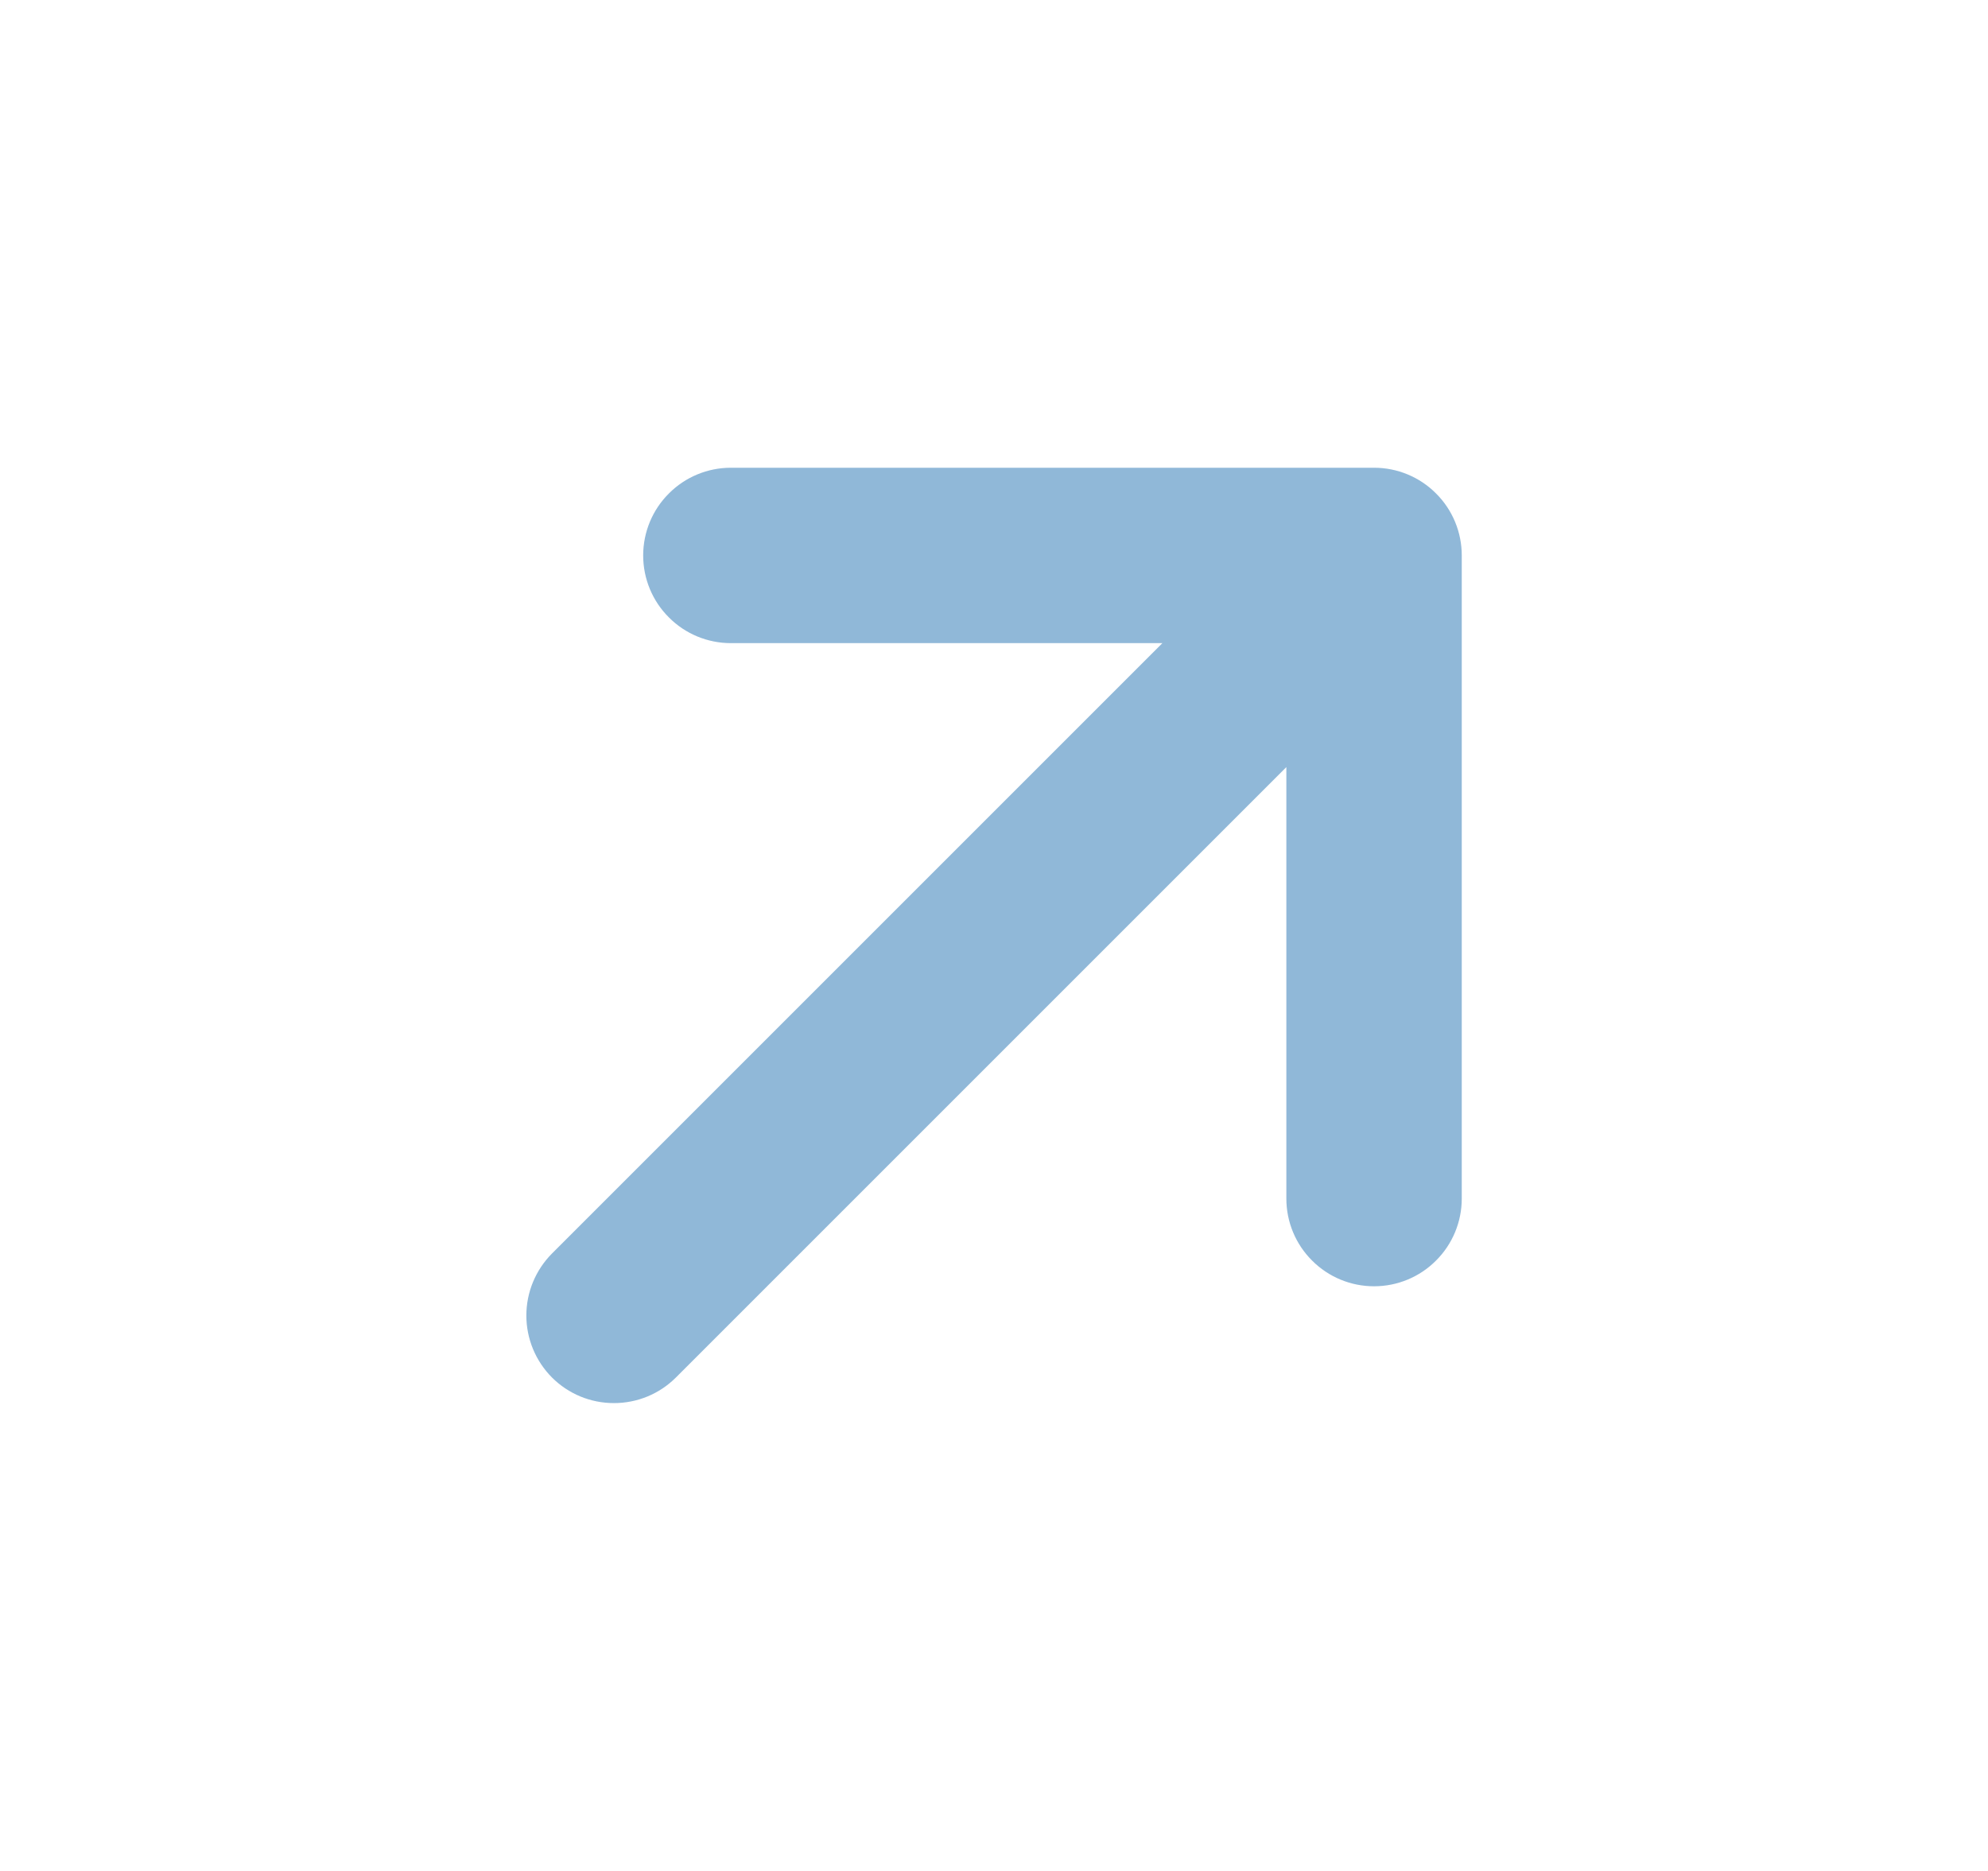 <svg width="17" height="16" viewBox="0 0 17 16" fill="none" xmlns="http://www.w3.org/2000/svg">
<g opacity="0.5">
<path fill-rule="evenodd" clip-rule="evenodd" d="M4.72 11.78C4.58 11.639 4.501 11.449 4.501 11.25C4.501 11.051 4.58 10.861 4.72 10.72L9.94 5.5H6.25C6.051 5.5 5.86 5.421 5.72 5.28C5.579 5.14 5.5 4.949 5.5 4.75C5.5 4.551 5.579 4.36 5.72 4.22C5.86 4.079 6.051 4 6.25 4H11.75C11.949 4 12.14 4.079 12.28 4.22C12.421 4.36 12.5 4.551 12.5 4.75V10.25C12.5 10.449 12.421 10.64 12.28 10.78C12.14 10.921 11.949 11 11.75 11C11.551 11 11.36 10.921 11.22 10.78C11.079 10.64 11 10.449 11 10.25V6.56L5.78 11.78C5.639 11.921 5.449 11.999 5.25 11.999C5.051 11.999 4.861 11.921 4.72 11.78Z" fill="#2271B1"/>
</g>
</svg>
